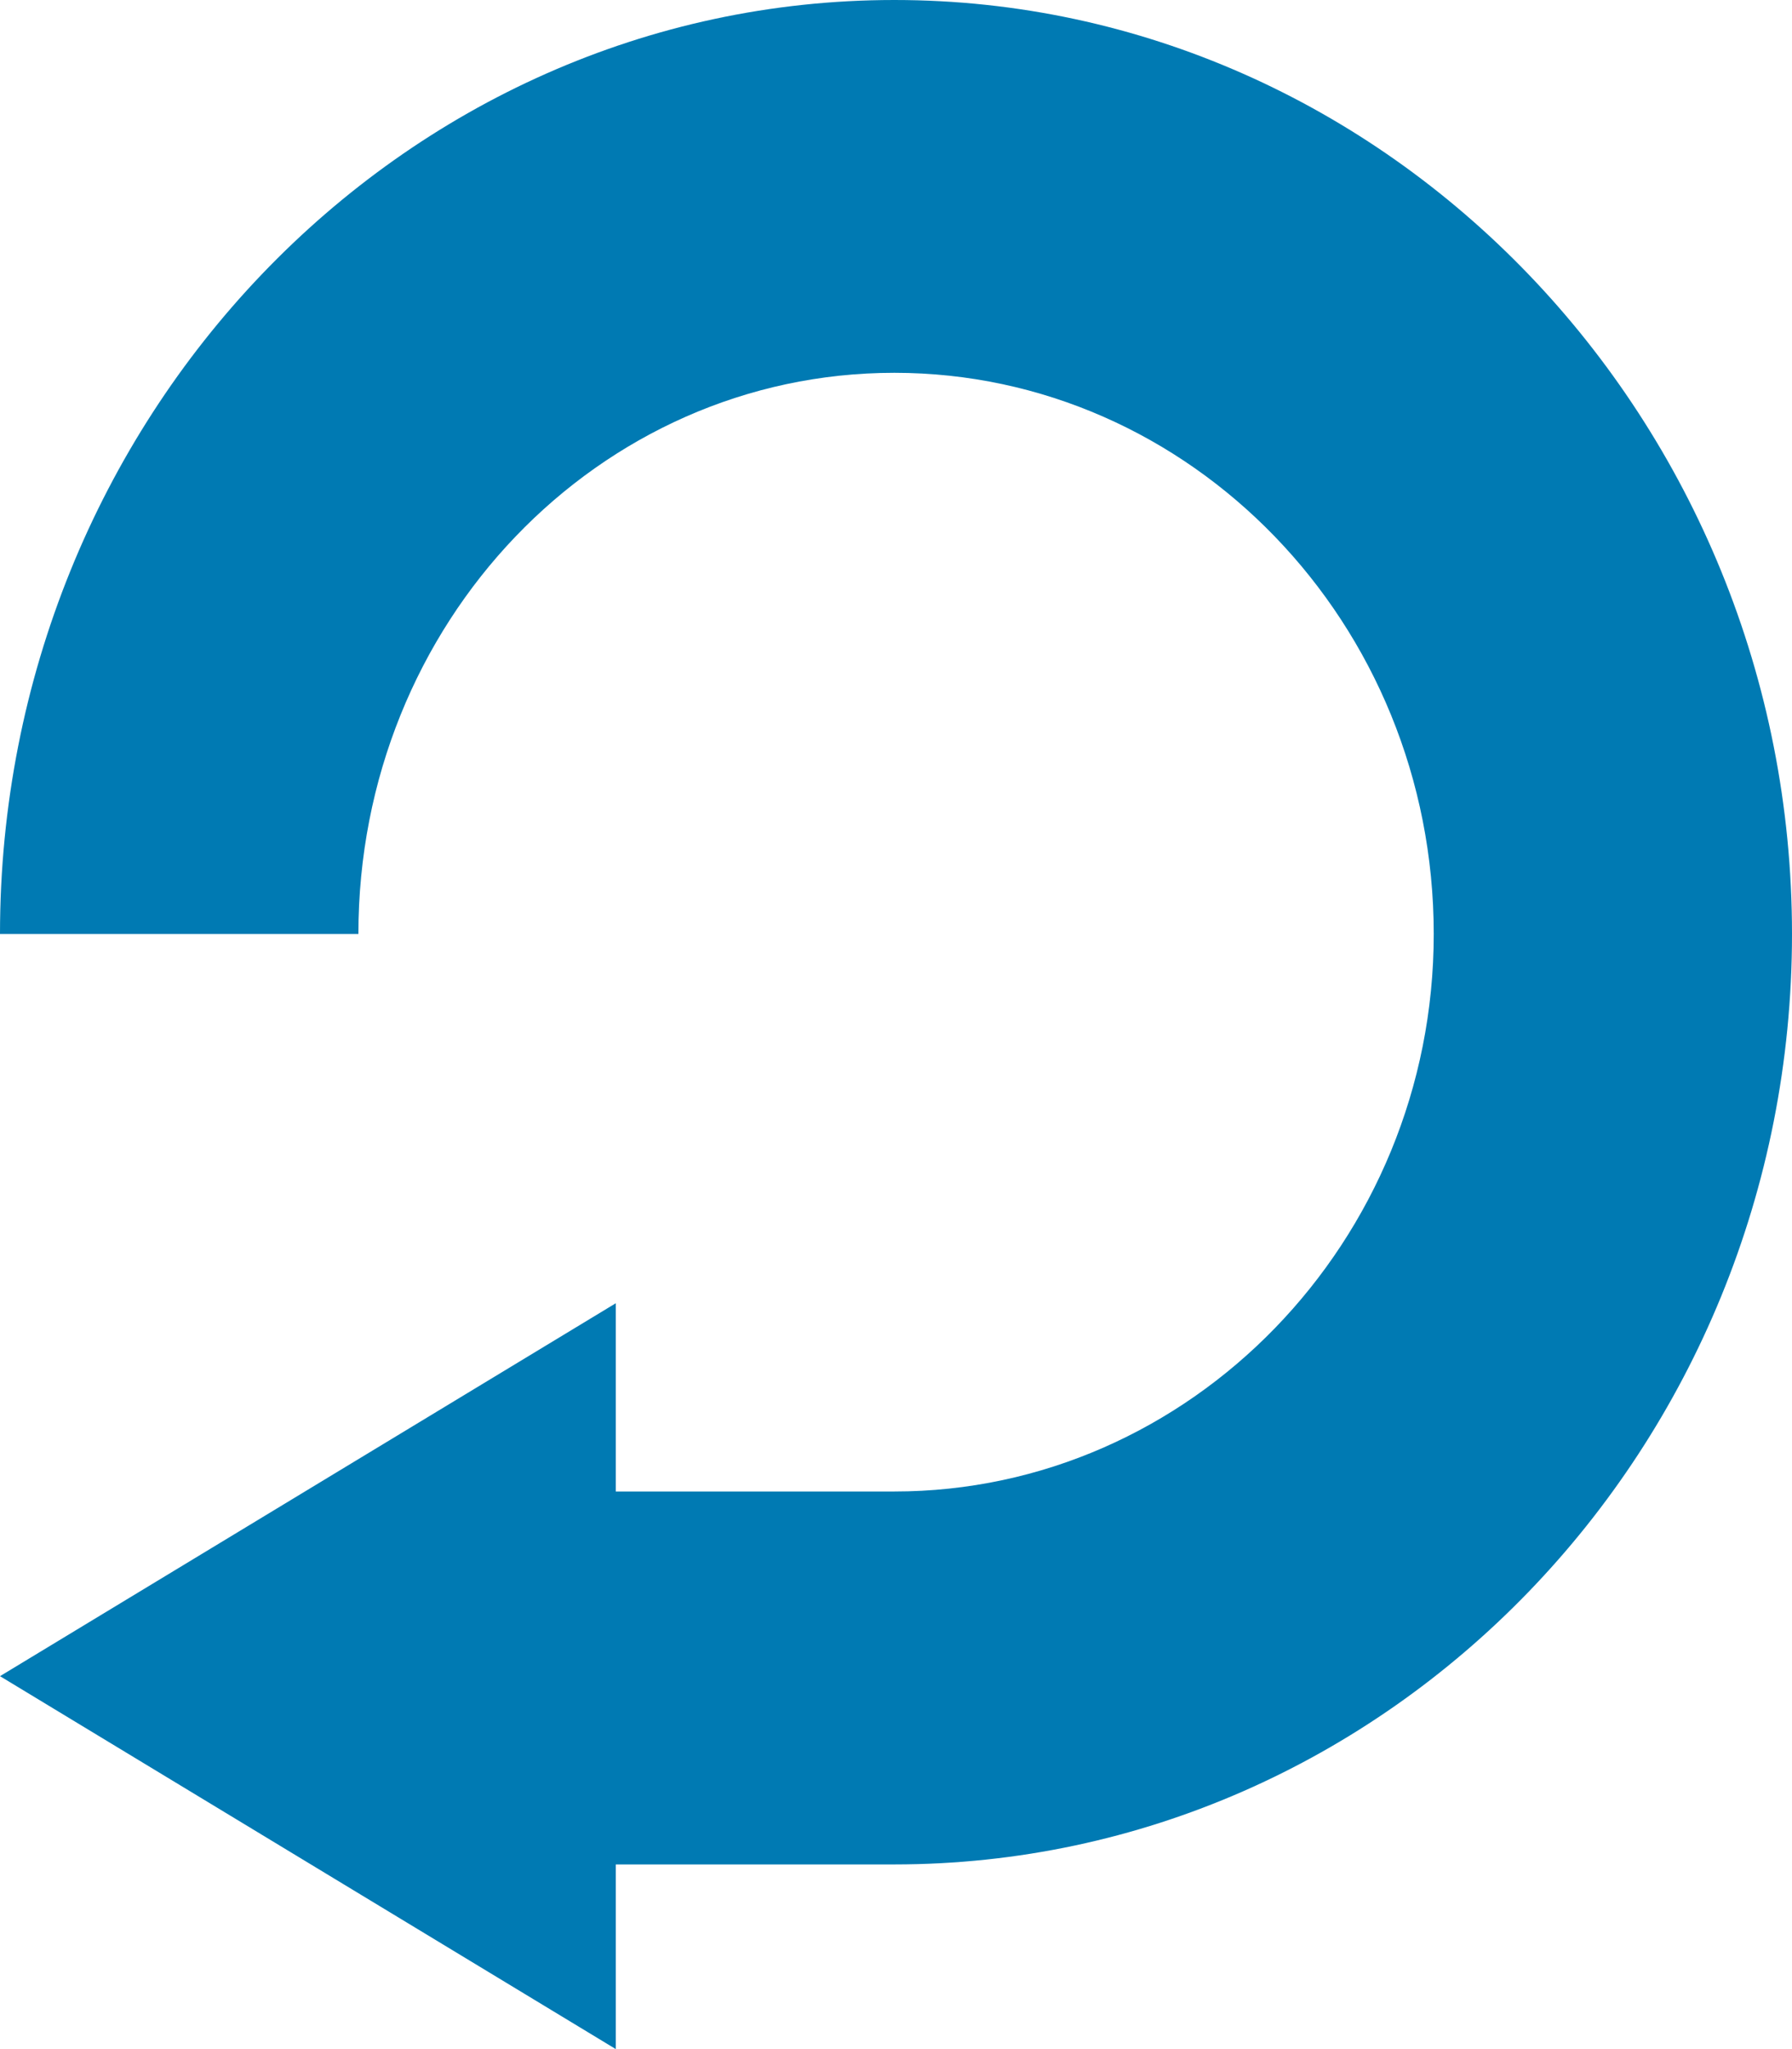 <svg xmlns="http://www.w3.org/2000/svg" width="14" height="16" viewBox="0 0 14 16">
    <path fill="#007AB3" fill-rule="evenodd" d="M6.987 0C3.127 0 0 3.279 0 7.293h2.8c0-2.431 1.876-4.382 4.187-4.382 2.31 0 4.214 1.951 4.214 4.382 0 2.403-1.904 4.353-4.214 4.353H4.811v-1.47L0 13.088 4.811 16v-1.442h2.176c3.86 0 7.013-3.251 7.013-7.265C14 3.279 10.846 0 6.987 0"/>
</svg>
